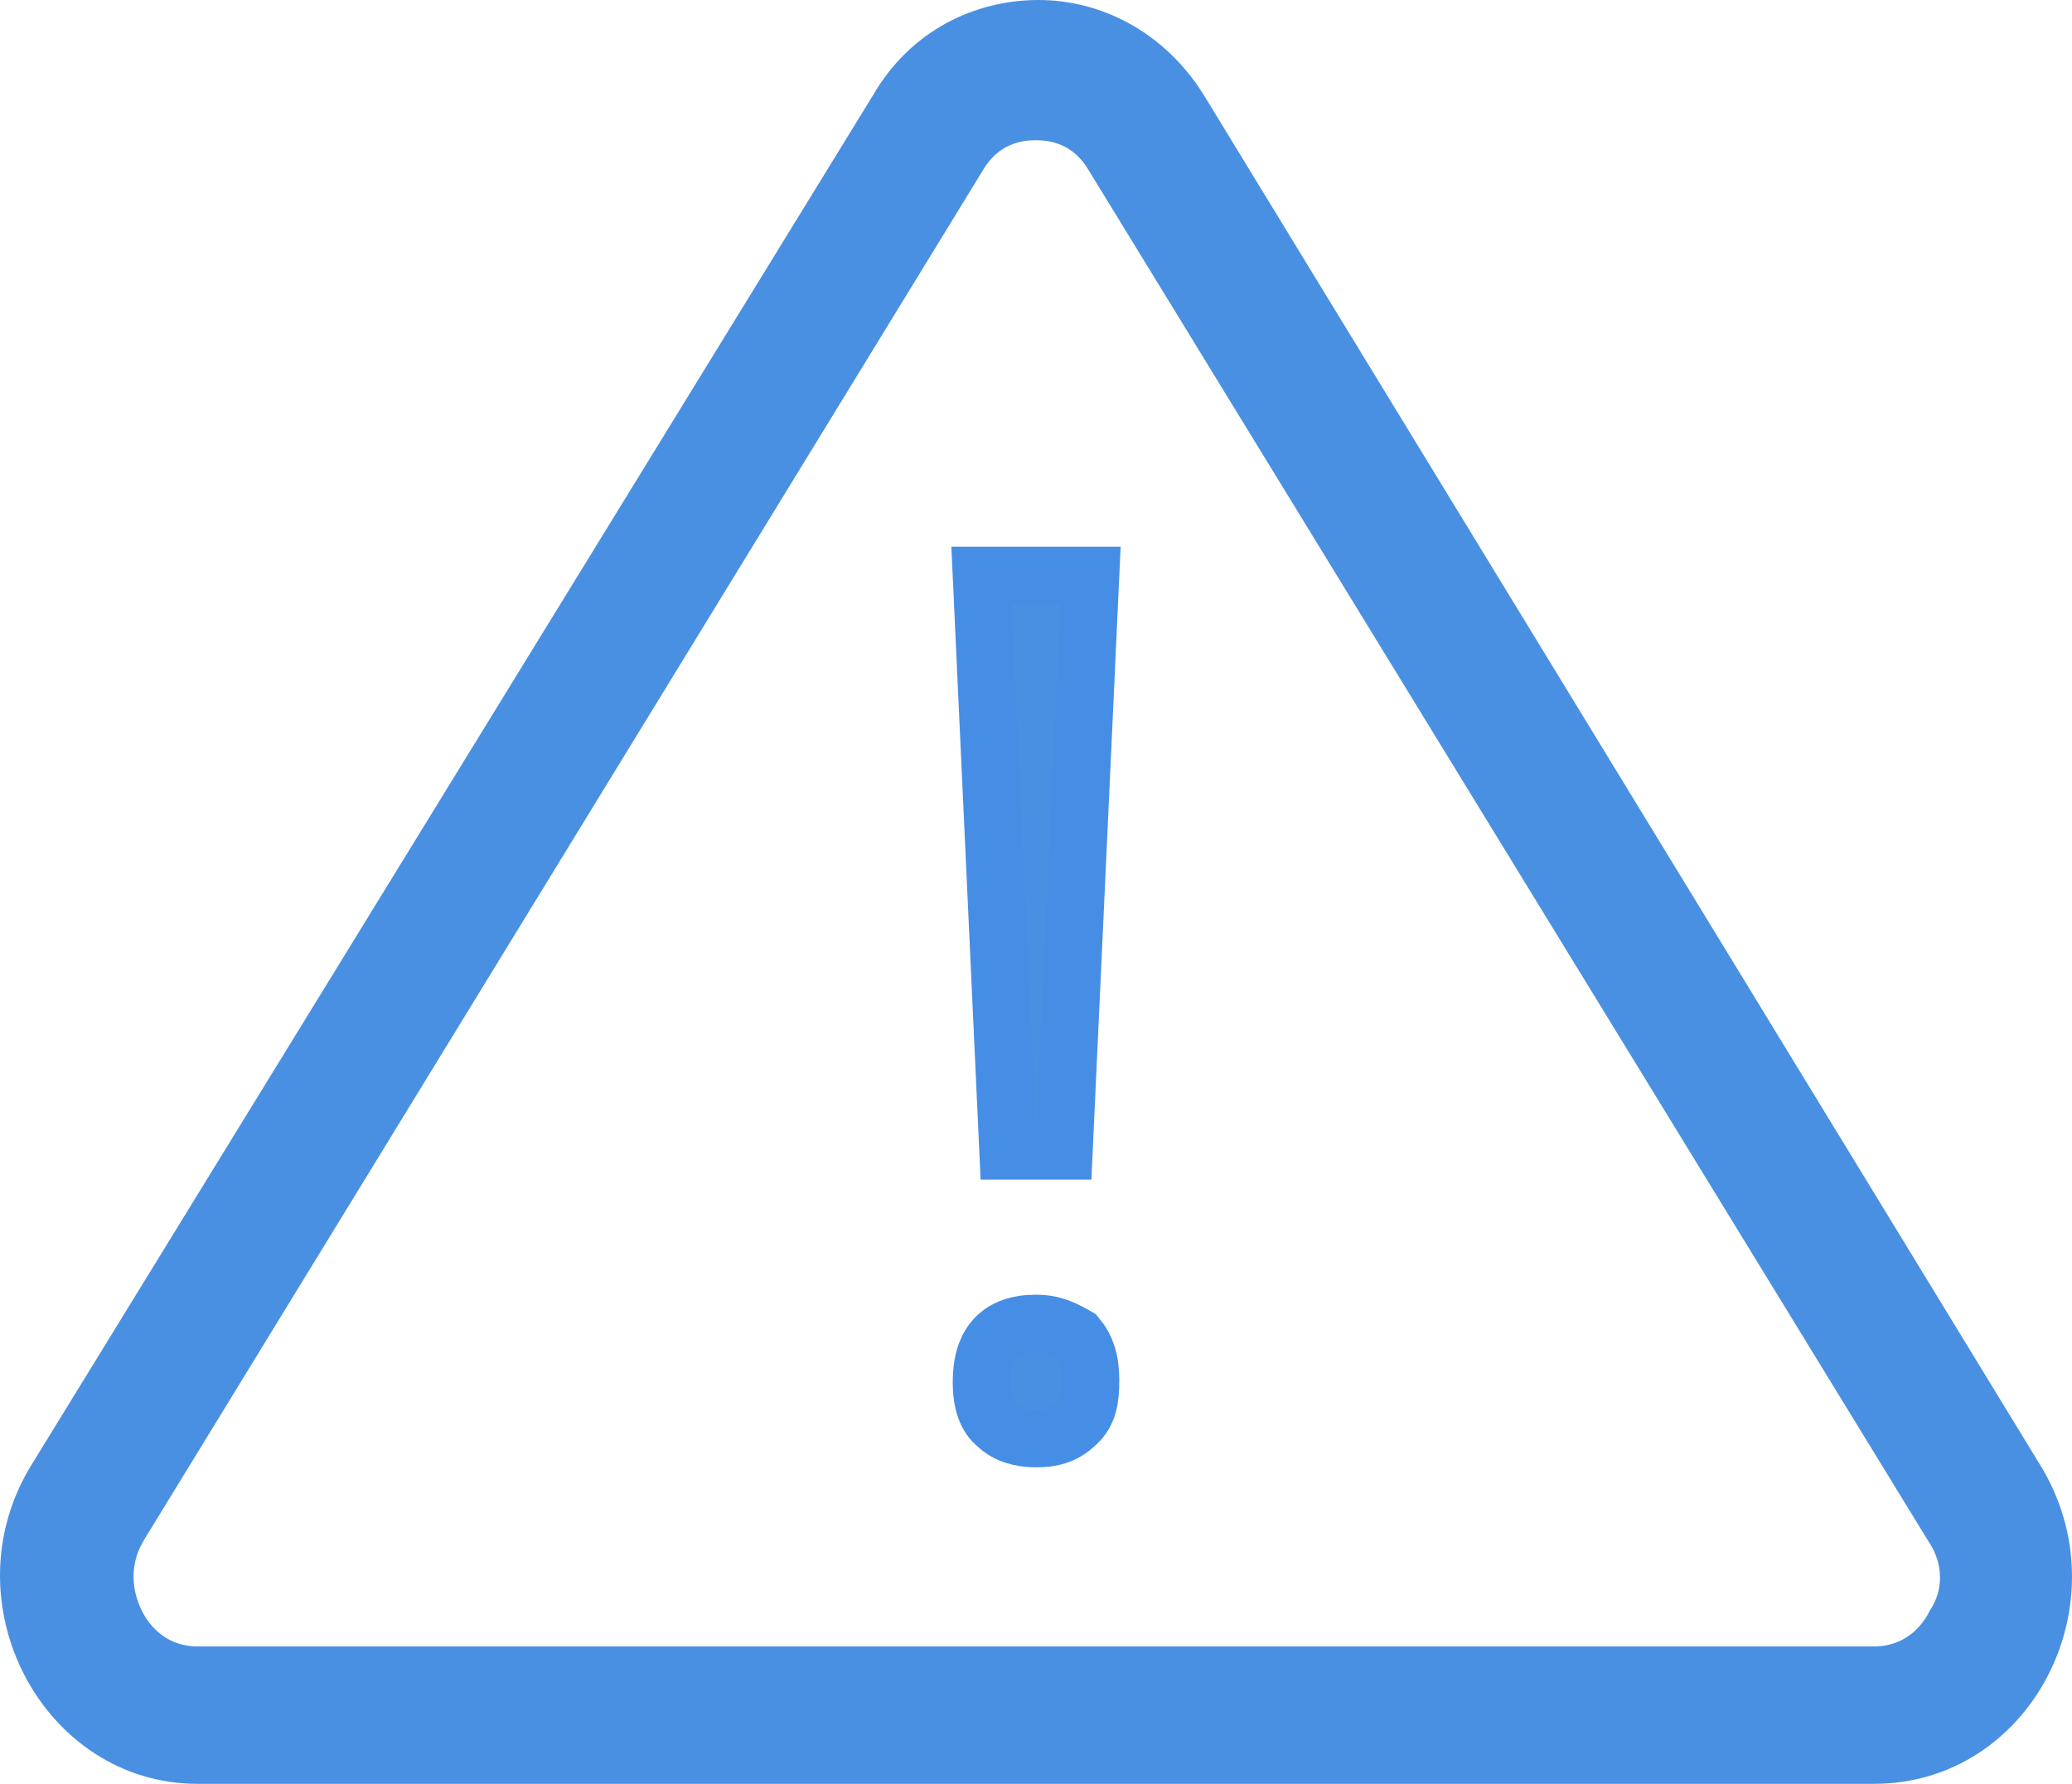 <?xml version="1.0" encoding="UTF-8"?>
<svg width="36px" height="31px" viewBox="0 0 36 31" version="1.1" xmlns="http://www.w3.org/2000/svg" xmlns:xlink="http://www.w3.org/1999/xlink">
    <!-- Generator: Sketch 49 (51002) - http://www.bohemiancoding.com/sketch -->
    <title>Symbols</title>
    <desc>Created with Sketch.</desc>
    <defs></defs>
    <g id="Page-1" stroke="none" stroke-width="1" fill="none" fill-rule="evenodd">
        <g id="Burn_3_Before_June_2018_rules-Copy-4" transform="translate(-113, -310)" fill="#4A90E2" fill-rule="nonzero">
            <g id="Group" transform="translate(113, 307)">
                <g id="Attention" transform="translate(0, 3)">
                    <g id="Symbols">
                        <path d="M20.919,1.657 C20.223,0.536 19.11,0 18.043,0 C16.93,0 15.816,0.536 15.167,1.657 L0.556,25.443 C-0.929,27.832 0.741,31 3.432,31 L32.562,31 C35.298,31 36.922,27.832 35.437,25.443 L20.919,1.657 Z M33.536,27.978 C33.443,28.173 33.165,28.612 32.562,28.612 L3.432,28.612 C2.829,28.612 2.55,28.173 2.457,27.978 C2.365,27.783 2.179,27.296 2.504,26.759 L17.069,2.973 C17.347,2.486 17.765,2.437 17.997,2.437 C18.228,2.437 18.646,2.486 18.924,2.973 L33.489,26.759 C33.86,27.296 33.675,27.783 33.536,27.978 Z" id="Shape"></path>
                        <path d="M18,23 C17.368,23 17.053,23.34 17.053,24.019 C17.053,24.358 17.132,24.623 17.329,24.774 C17.487,24.925 17.724,25 18,25 C18.316,25 18.513,24.925 18.711,24.736 C18.908,24.547 18.947,24.321 18.947,23.981 C18.947,23.642 18.868,23.415 18.711,23.226 C18.513,23.113 18.316,23 18,23 Z" id="Shape" stroke="#468EE5"></path>
                        <polygon id="Shape" stroke="#468EE5" points="18.485 20 18.947 10 17.053 10 17.515 20"></polygon>
                    </g>
                </g>
            </g>
        </g>
    </g>
</svg>
